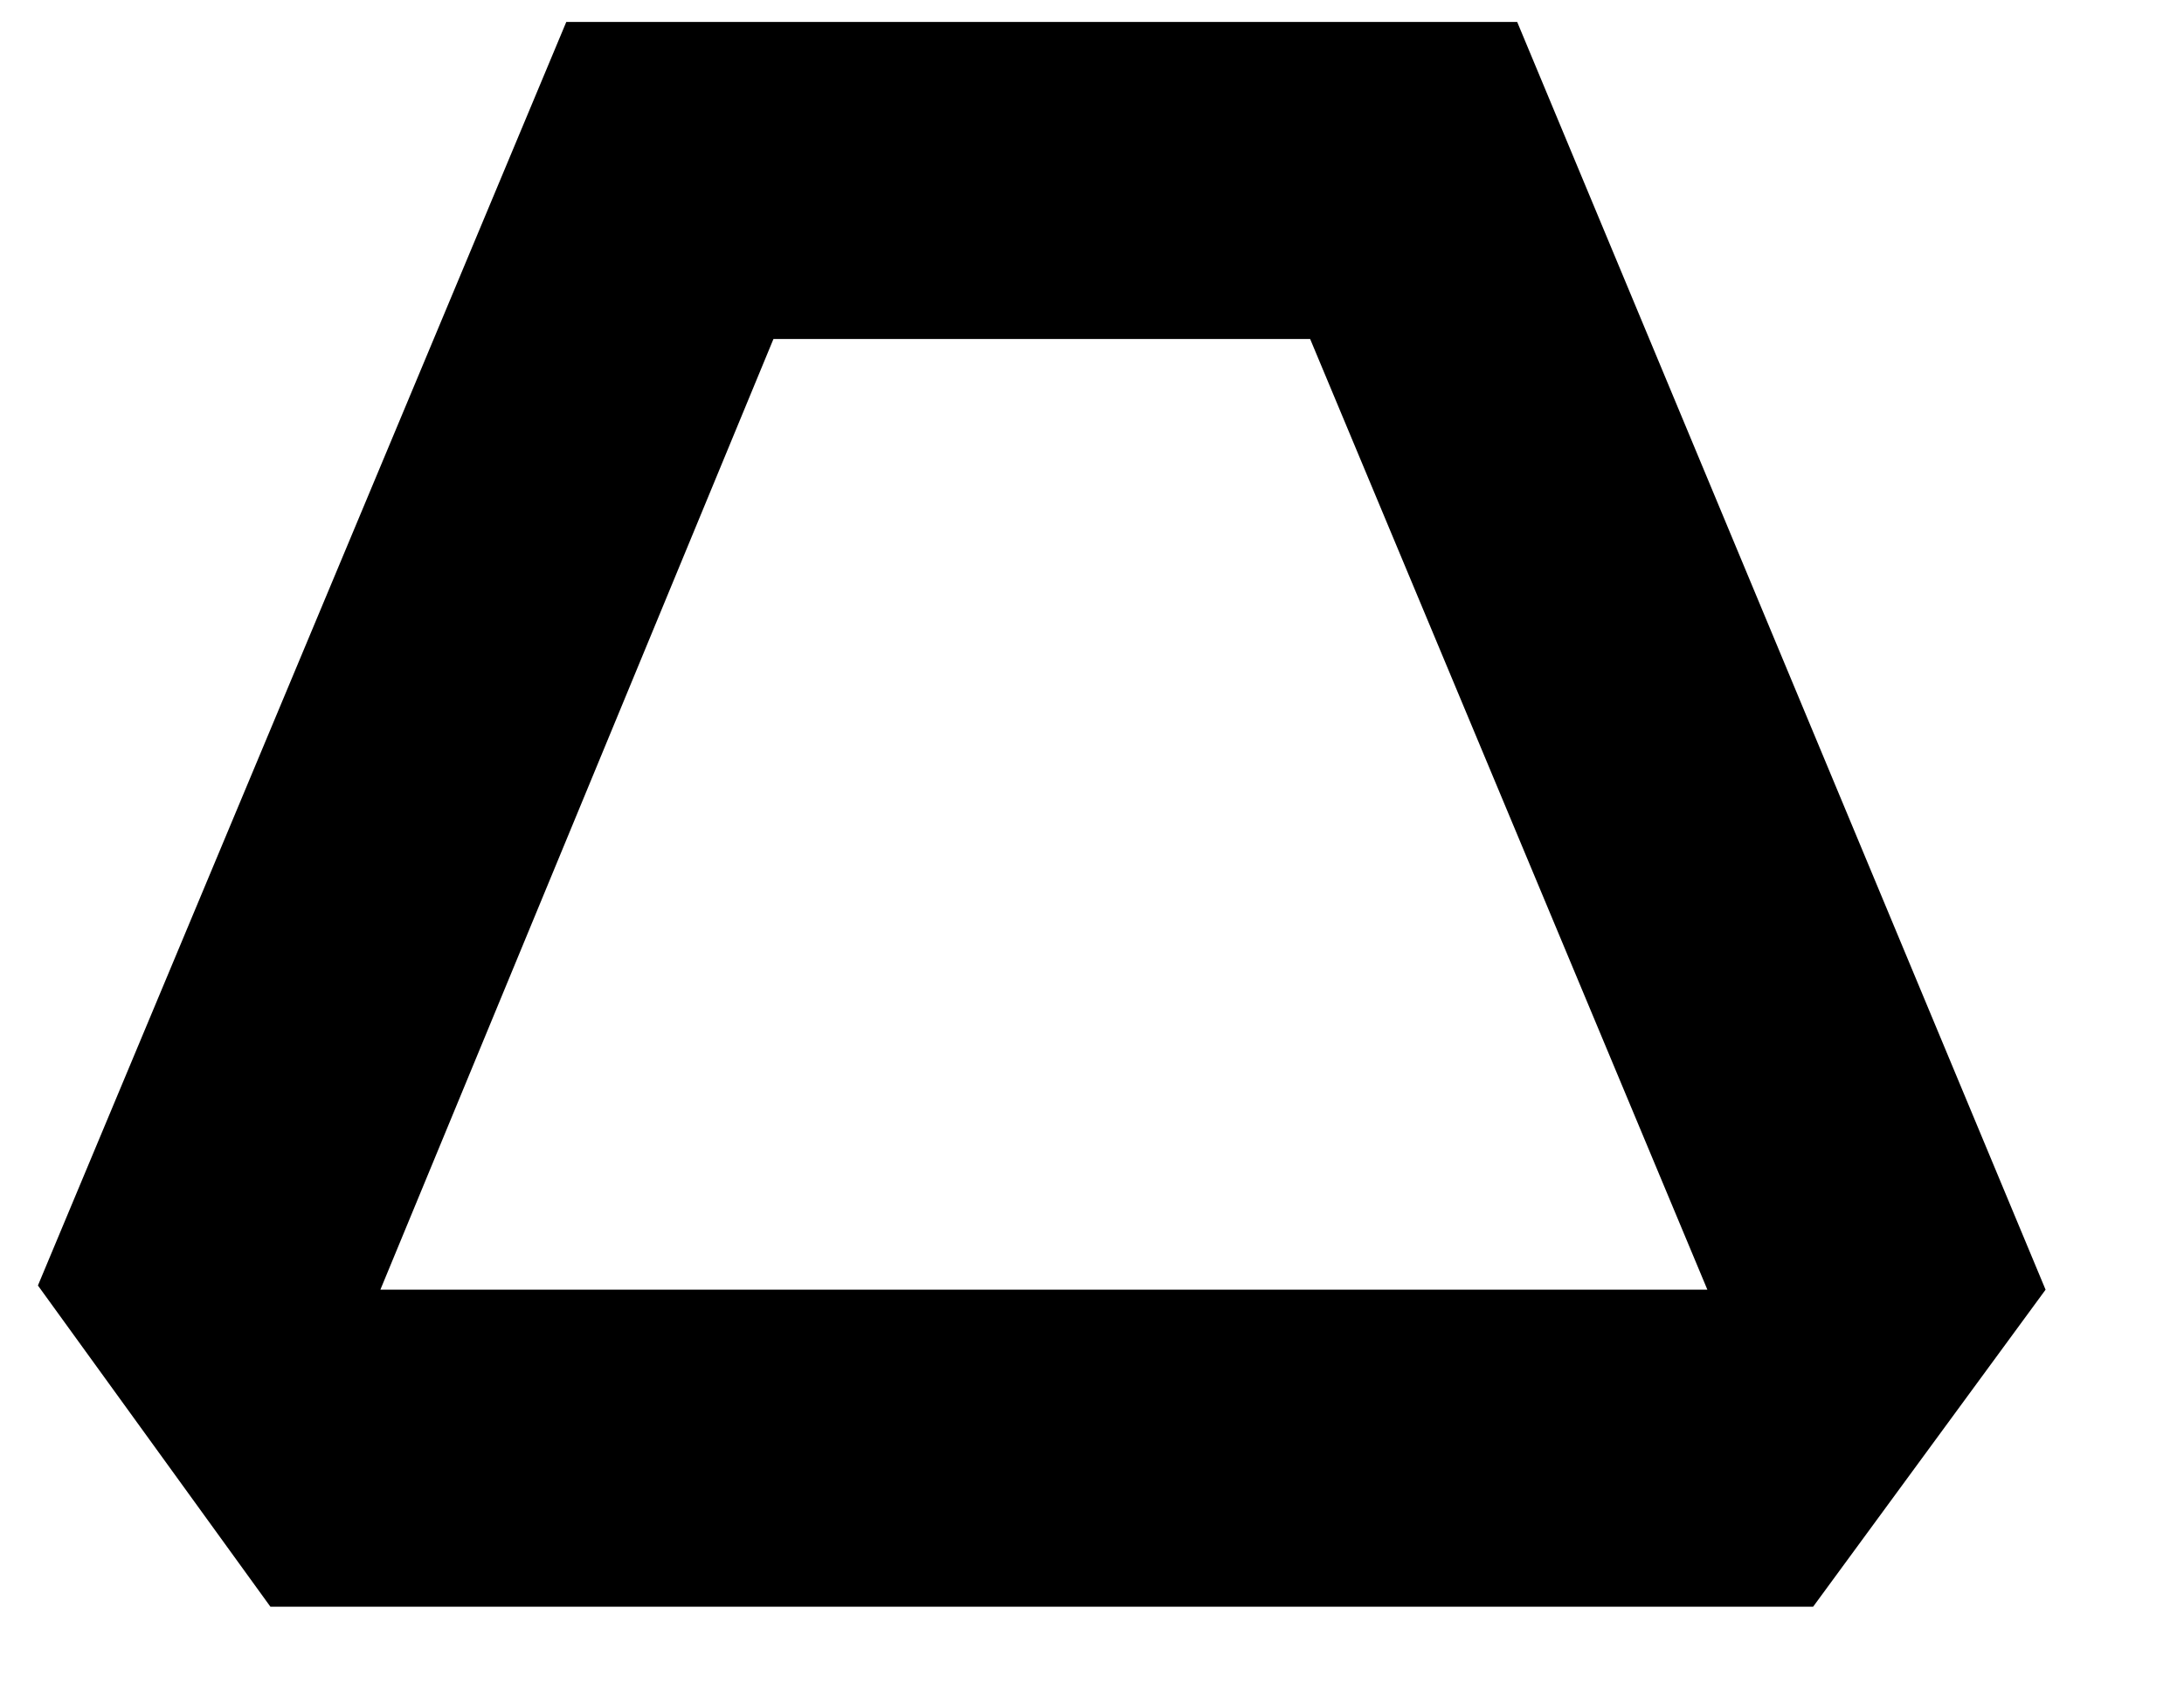 <!-- Generated by IcoMoon.io -->
<svg version="1.1" xmlns="http://www.w3.org/2000/svg" width="41" height="32" viewBox="0 0 41 32">
<title>osk</title>
<path d="M38.402 24.216l-4.364 5.953h-28.962l-4.364-6.031 9.919-23.726h17.851l9.919 23.804zM14.52 6.365l-7.379 17.851h24.911l-7.457-17.851h-10.075z"></path>
</svg>
